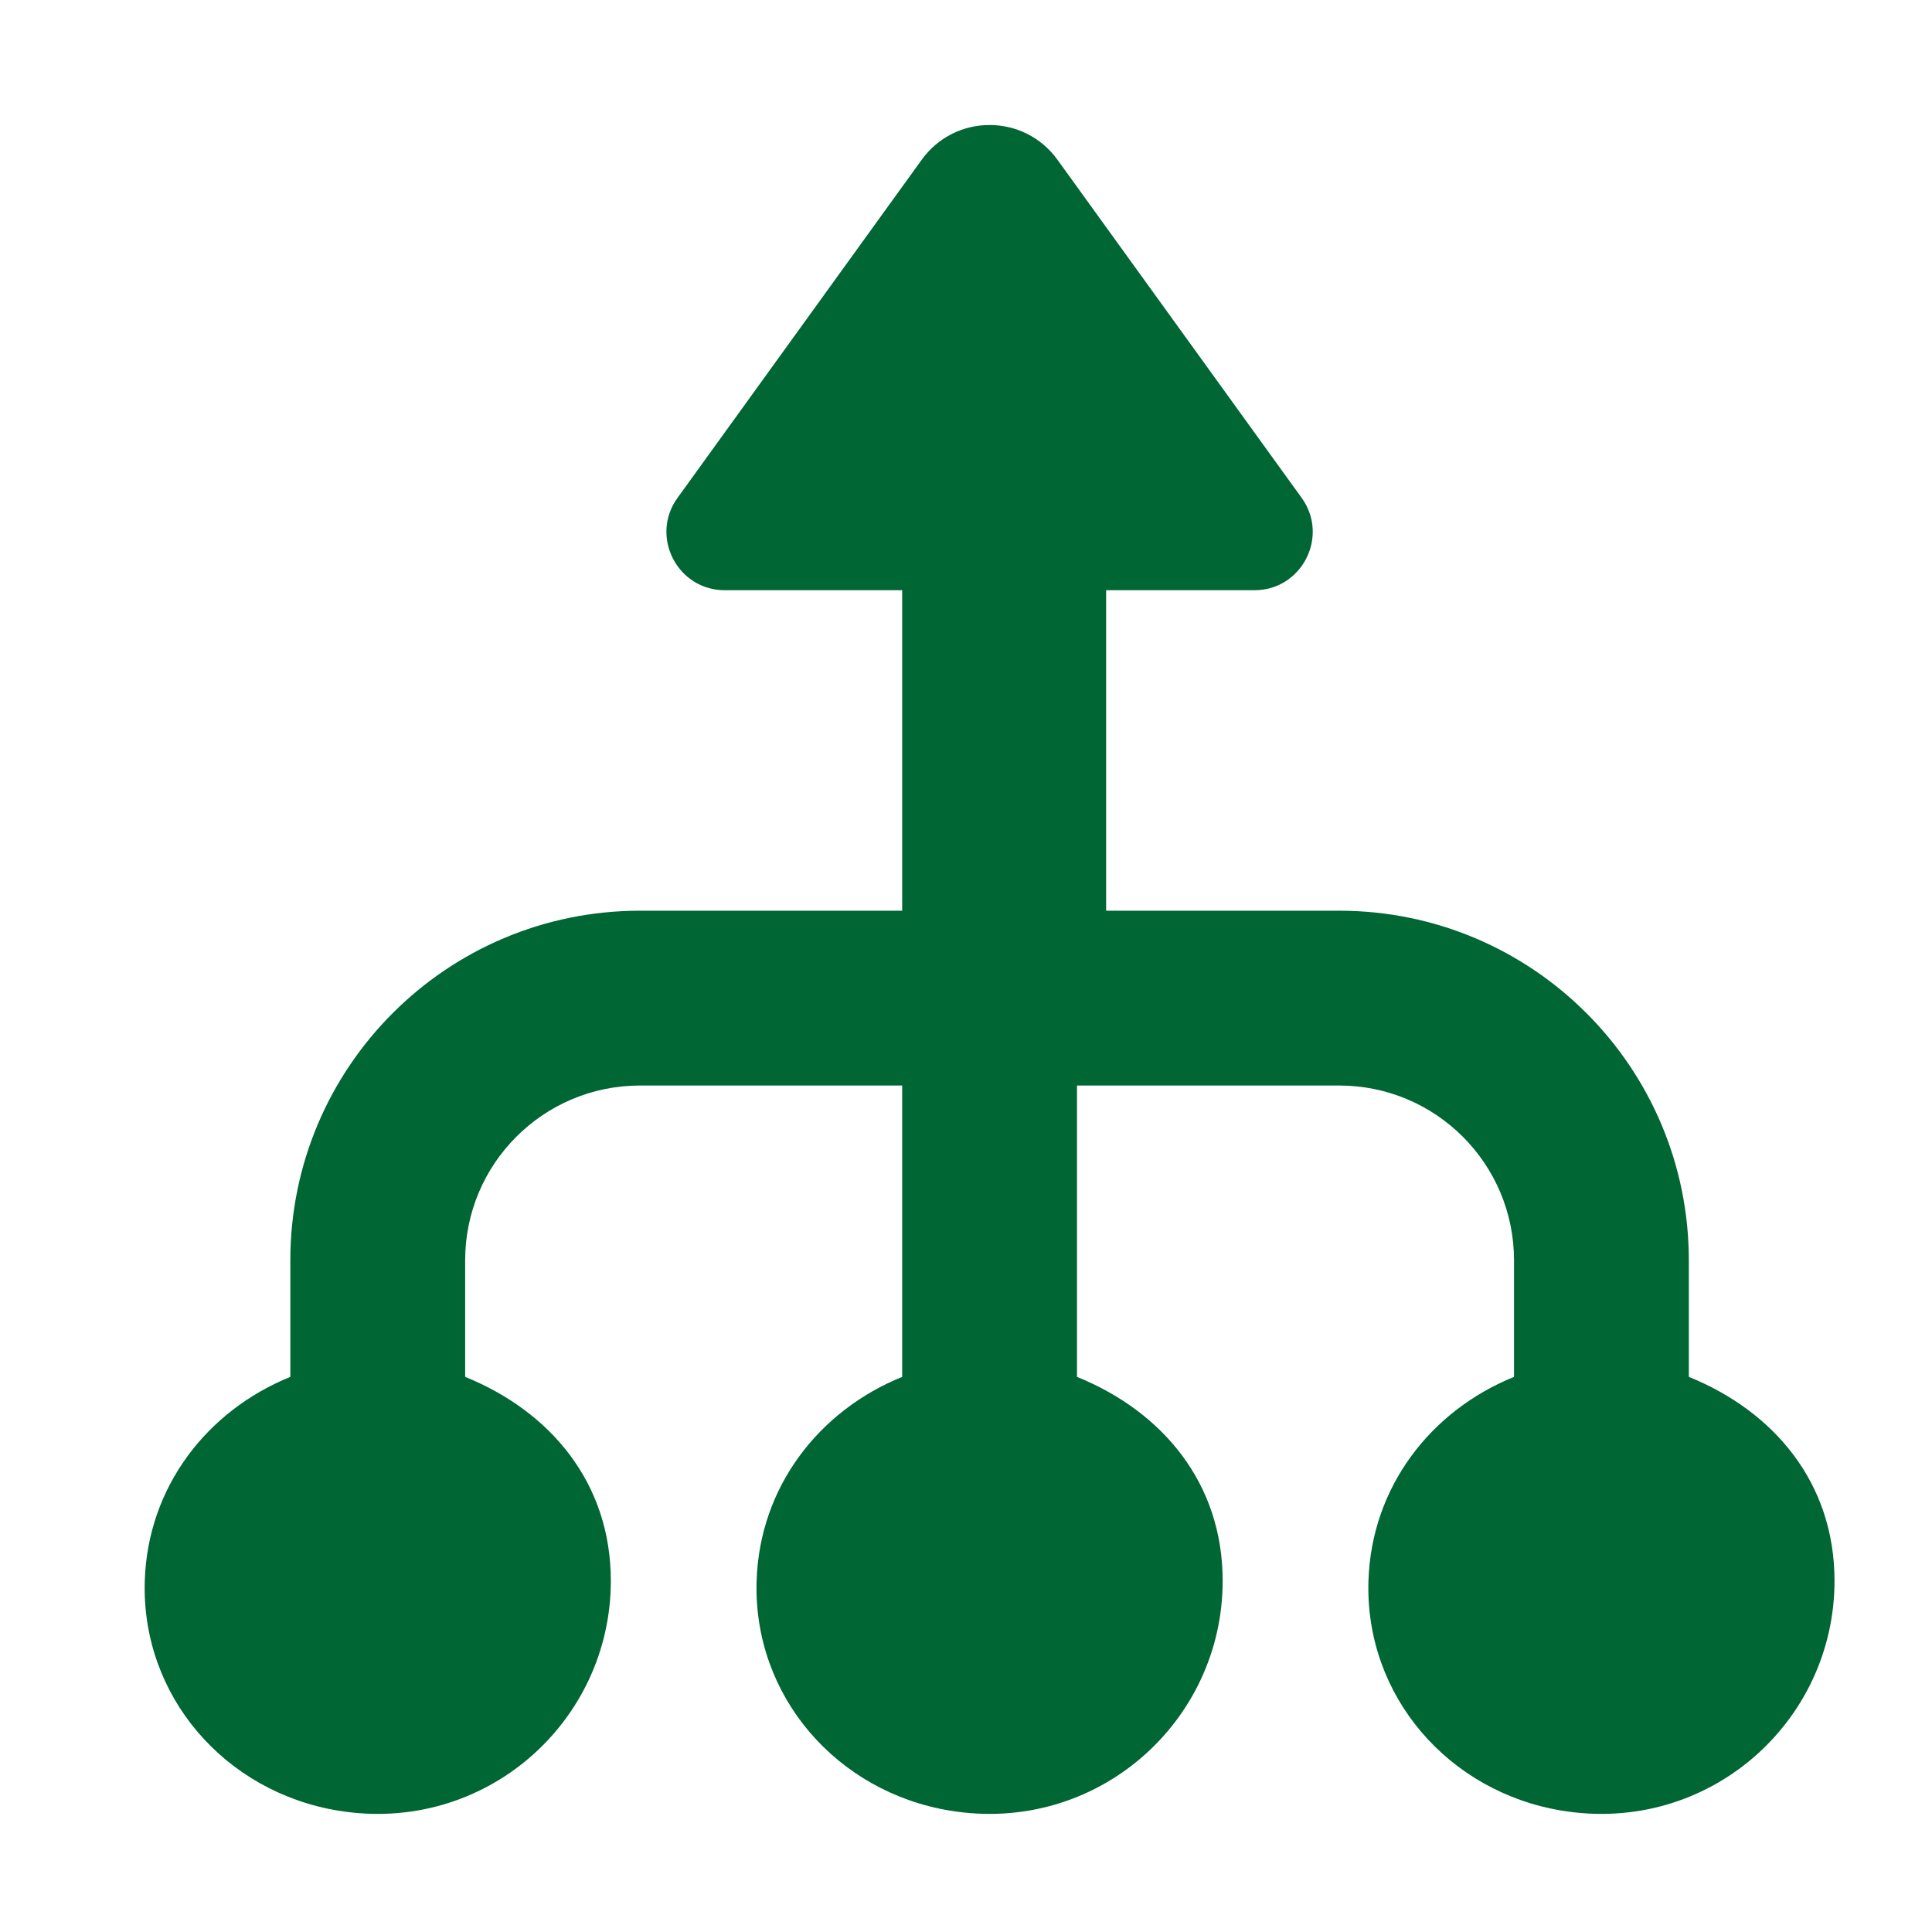 <?xml version="1.0" encoding="UTF-8" standalone="no"?>
<svg
   xmlns:dc="http://purl.org/dc/elements/1.1/"
   xmlns:cc="http://creativecommons.org/ns#"
   xmlns:rdf="http://www.w3.org/1999/02/22-rdf-syntax-ns#"
   xmlns:svg="http://www.w3.org/2000/svg"
   xmlns="http://www.w3.org/2000/svg"
   xmlns:sodipodi="http://sodipodi.sourceforge.net/DTD/sodipodi-0.dtd"
   xmlns:inkscape="http://www.inkscape.org/namespaces/inkscape"
   version="1.1"
   id="Layer_1"
   x="0px"
   y="0px"
   viewBox="0 0 24 24"
   xml:space="preserve"
   sodipodi:docname="arrows-merge-svgrepo-com.svg"
   width="24"
   height="24"
   inkscape:version="1.0.2-2 (e86c870879, 2021-01-15)"><defs
   id="defs911" /><sodipodi:namedview
   pagecolor="#ffffff"
   bordercolor="#666666"
   borderopacity="1"
   objecttolerance="10"
   gridtolerance="10"
   guidetolerance="10"
   inkscape:pageopacity="0"
   inkscape:pageshadow="2"
   inkscape:window-width="1157"
   inkscape:window-height="784"
   id="namedview909"
   showgrid="false"
   inkscape:zoom="12.802366"
   inkscape:cx="19.334838"
   inkscape:cy="22.06332"
   inkscape:window-x="0"
   inkscape:window-y="0"
   inkscape:window-maximized="0"
   inkscape:current-layer="Layer_1" />
<g
   id="g876"
   transform="matrix(0.041,0,0,0.041,1.797,1.547)"
   style="fill:#006633;fill-opacity:1">
	<path
   style="fill:#006633;fill-opacity:1"
   d="m 235.44,10.661 -73.984,102.444 c -8.43,11.67 -0.088,27.992 14.31,27.992 h 53.751 V 238.2 H 150.069 C 91.56,238.2 44.138,285.622 44.138,344.131 v 35.31 c -25.212,10.214 -43.202,33.315 -44.103,61.793 -1.103,34.86 24.241,64.018 58.668,69.641 44.27,7.239 82.538,-26.739 82.538,-69.641 0,-29.634 -18.273,-51.315 -44.138,-61.793 v -35.31 c 0,-29.255 23.711,-52.966 52.965,-52.966 h 79.448 v 88.276 c -25.212,10.214 -43.202,33.315 -44.103,61.793 -1.103,34.86 24.241,64.018 58.668,69.641 44.27,7.239 82.538,-26.739 82.538,-69.641 0,-29.634 -18.273,-51.315 -44.138,-61.793 v -88.276 h 79.448 c 29.255,0 52.966,23.711 52.966,52.966 v 35.31 c -25.212,10.214 -43.202,33.315 -44.103,61.793 -1.103,34.86 24.241,64.018 58.668,69.641 44.27,7.239 82.538,-26.739 82.538,-69.641 0,-29.634 -18.273,-51.315 -44.138,-61.793 v -35.31 C 467.86,285.622 420.429,238.2 361.929,238.2 H 291.31 v -97.103 h 44.915 c 14.407,0 22.749,-16.322 14.318,-27.992 L 276.559,10.661 c -10.125,-14.019 -30.994,-14.019 -41.119,0"
   id="path874" />
</g>
<g
   id="g878"
   transform="matrix(0.041,0,0,0.041,1.797,1.547)"
   style="fill:#006633;fill-opacity:1">
</g>
<g
   id="g880"
   transform="matrix(0.041,0,0,0.041,1.797,1.547)"
   style="fill:#006633;fill-opacity:1">
</g>
<g
   id="g882"
   transform="matrix(0.041,0,0,0.041,1.797,1.547)"
   style="fill:#006633;fill-opacity:1">
</g>
<g
   id="g884"
   transform="matrix(0.041,0,0,0.041,1.797,1.547)"
   style="fill:#006633;fill-opacity:1">
</g>
<g
   id="g886"
   transform="matrix(0.041,0,0,0.041,1.797,1.547)"
   style="fill:#006633;fill-opacity:1">
</g>
<g
   id="g888"
   transform="matrix(0.041,0,0,0.041,1.797,1.547)"
   style="fill:#006633;fill-opacity:1">
</g>
<g
   id="g890"
   transform="matrix(0.041,0,0,0.041,1.797,1.547)"
   style="fill:#006633;fill-opacity:1">
</g>
<g
   id="g892"
   transform="matrix(0.041,0,0,0.041,1.797,1.547)"
   style="fill:#006633;fill-opacity:1">
</g>
<g
   id="g894"
   transform="matrix(0.041,0,0,0.041,1.797,1.547)"
   style="fill:#006633;fill-opacity:1">
</g>
<g
   id="g896"
   transform="matrix(0.041,0,0,0.041,1.797,1.547)"
   style="fill:#006633;fill-opacity:1">
</g>
<g
   id="g898"
   transform="matrix(0.041,0,0,0.041,1.797,1.547)"
   style="fill:#006633;fill-opacity:1">
</g>
<g
   id="g900"
   transform="matrix(0.041,0,0,0.041,1.797,1.547)"
   style="fill:#006633;fill-opacity:1">
</g>
<g
   id="g902"
   transform="matrix(0.041,0,0,0.041,1.797,1.547)"
   style="fill:#006633;fill-opacity:1">
</g>
<g
   id="g904"
   transform="matrix(0.041,0,0,0.041,1.797,1.547)"
   style="fill:#006633;fill-opacity:1">
</g>
<g
   id="g906"
   transform="matrix(0.041,0,0,0.041,1.797,1.547)"
   style="fill:#006633;fill-opacity:1">
</g>
</svg>
